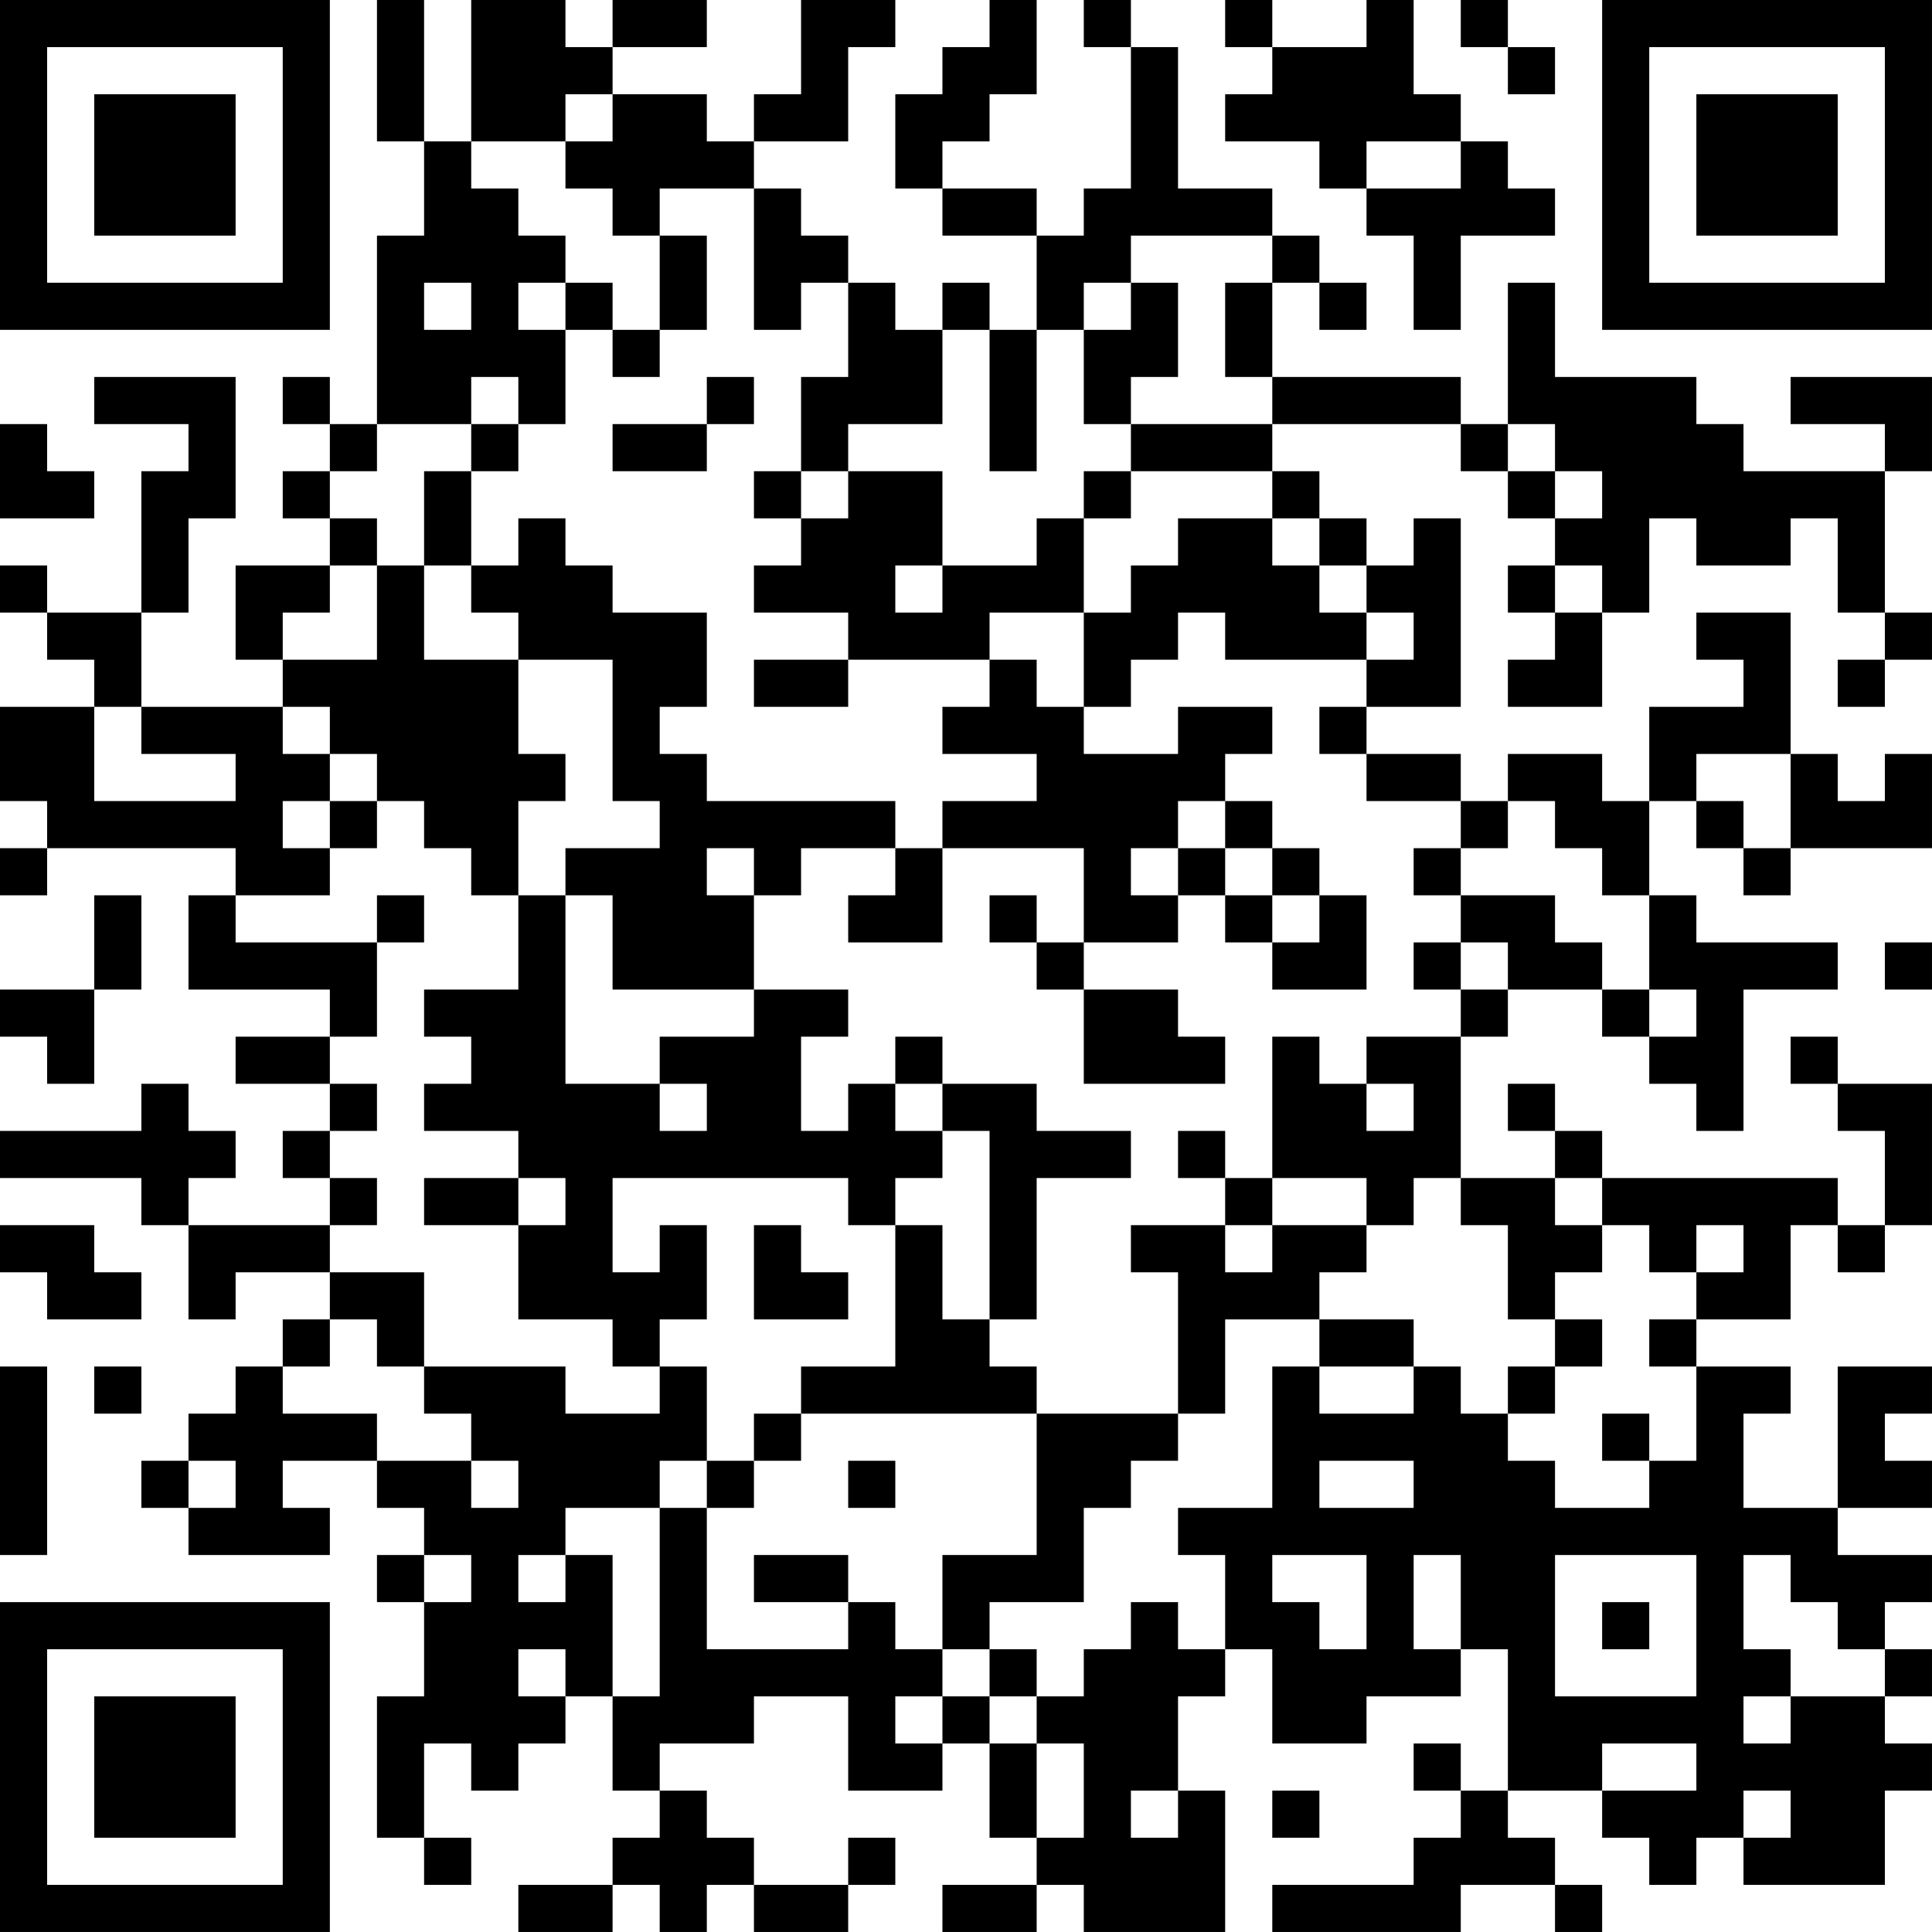 <?xml version="1.0" encoding="UTF-8"?>
<svg xmlns="http://www.w3.org/2000/svg" version="1.1" width="200" height="200" viewBox="0 0 200 200"><rect x="0" y="0" width="200" height="200" fill="#ffffff"/><g transform="scale(4.878)"><g transform="translate(0,0)"><path fill-rule="evenodd" d="M8 0L8 3L9 3L9 5L8 5L8 9L7 9L7 8L6 8L6 9L7 9L7 10L6 10L6 11L7 11L7 12L5 12L5 14L6 14L6 15L3 15L3 13L4 13L4 11L5 11L5 8L2 8L2 9L4 9L4 10L3 10L3 13L1 13L1 12L0 12L0 13L1 13L1 14L2 14L2 15L0 15L0 17L1 17L1 18L0 18L0 19L1 19L1 18L5 18L5 19L4 19L4 21L7 21L7 22L5 22L5 23L7 23L7 24L6 24L6 25L7 25L7 26L4 26L4 25L5 25L5 24L4 24L4 23L3 23L3 24L0 24L0 25L3 25L3 26L4 26L4 28L5 28L5 27L7 27L7 28L6 28L6 29L5 29L5 30L4 30L4 31L3 31L3 32L4 32L4 33L7 33L7 32L6 32L6 31L8 31L8 32L9 32L9 33L8 33L8 34L9 34L9 36L8 36L8 39L9 39L9 40L10 40L10 39L9 39L9 37L10 37L10 38L11 38L11 37L12 37L12 36L13 36L13 38L14 38L14 39L13 39L13 40L11 40L11 41L13 41L13 40L14 40L14 41L15 41L15 40L16 40L16 41L18 41L18 40L19 40L19 39L18 39L18 40L16 40L16 39L15 39L15 38L14 38L14 37L16 37L16 36L18 36L18 38L20 38L20 37L21 37L21 39L22 39L22 40L20 40L20 41L22 41L22 40L23 40L23 41L26 41L26 38L25 38L25 36L26 36L26 35L27 35L27 37L29 37L29 36L31 36L31 35L32 35L32 38L31 38L31 37L30 37L30 38L31 38L31 39L30 39L30 40L27 40L27 41L31 41L31 40L33 40L33 41L34 41L34 40L33 40L33 39L32 39L32 38L34 38L34 39L35 39L35 40L36 40L36 39L37 39L37 40L40 40L40 38L41 38L41 37L40 37L40 36L41 36L41 35L40 35L40 34L41 34L41 33L39 33L39 32L41 32L41 31L40 31L40 30L41 30L41 29L39 29L39 32L37 32L37 30L38 30L38 29L36 29L36 28L38 28L38 26L39 26L39 27L40 27L40 26L41 26L41 23L39 23L39 22L38 22L38 23L39 23L39 24L40 24L40 26L39 26L39 25L34 25L34 24L33 24L33 23L32 23L32 24L33 24L33 25L31 25L31 22L32 22L32 21L34 21L34 22L35 22L35 23L36 23L36 24L37 24L37 21L39 21L39 20L36 20L36 19L35 19L35 17L36 17L36 18L37 18L37 19L38 19L38 18L41 18L41 16L40 16L40 17L39 17L39 16L38 16L38 13L36 13L36 14L37 14L37 15L35 15L35 17L34 17L34 16L32 16L32 17L31 17L31 16L29 16L29 15L31 15L31 11L30 11L30 12L29 12L29 11L28 11L28 10L27 10L27 9L31 9L31 10L32 10L32 11L33 11L33 12L32 12L32 13L33 13L33 14L32 14L32 15L34 15L34 13L35 13L35 11L36 11L36 12L38 12L38 11L39 11L39 13L40 13L40 14L39 14L39 15L40 15L40 14L41 14L41 13L40 13L40 10L41 10L41 8L38 8L38 9L40 9L40 10L37 10L37 9L36 9L36 8L33 8L33 6L32 6L32 9L31 9L31 8L27 8L27 6L28 6L28 7L29 7L29 6L28 6L28 5L27 5L27 4L25 4L25 1L24 1L24 0L23 0L23 1L24 1L24 4L23 4L23 5L22 5L22 4L20 4L20 3L21 3L21 2L22 2L22 0L21 0L21 1L20 1L20 2L19 2L19 4L20 4L20 5L22 5L22 7L21 7L21 6L20 6L20 7L19 7L19 6L18 6L18 5L17 5L17 4L16 4L16 3L18 3L18 1L19 1L19 0L17 0L17 2L16 2L16 3L15 3L15 2L13 2L13 1L15 1L15 0L13 0L13 1L12 1L12 0L10 0L10 3L9 3L9 0ZM26 0L26 1L27 1L27 2L26 2L26 3L28 3L28 4L29 4L29 5L30 5L30 7L31 7L31 5L33 5L33 4L32 4L32 3L31 3L31 2L30 2L30 0L29 0L29 1L27 1L27 0ZM31 0L31 1L32 1L32 2L33 2L33 1L32 1L32 0ZM12 2L12 3L10 3L10 4L11 4L11 5L12 5L12 6L11 6L11 7L12 7L12 9L11 9L11 8L10 8L10 9L8 9L8 10L7 10L7 11L8 11L8 12L7 12L7 13L6 13L6 14L8 14L8 12L9 12L9 14L11 14L11 16L12 16L12 17L11 17L11 19L10 19L10 18L9 18L9 17L8 17L8 16L7 16L7 15L6 15L6 16L7 16L7 17L6 17L6 18L7 18L7 19L5 19L5 20L8 20L8 22L7 22L7 23L8 23L8 24L7 24L7 25L8 25L8 26L7 26L7 27L9 27L9 29L8 29L8 28L7 28L7 29L6 29L6 30L8 30L8 31L10 31L10 32L11 32L11 31L10 31L10 30L9 30L9 29L12 29L12 30L14 30L14 29L15 29L15 31L14 31L14 32L12 32L12 33L11 33L11 34L12 34L12 33L13 33L13 36L14 36L14 32L15 32L15 35L18 35L18 34L19 34L19 35L20 35L20 36L19 36L19 37L20 37L20 36L21 36L21 37L22 37L22 39L23 39L23 37L22 37L22 36L23 36L23 35L24 35L24 34L25 34L25 35L26 35L26 33L25 33L25 32L27 32L27 29L28 29L28 30L30 30L30 29L31 29L31 30L32 30L32 31L33 31L33 32L35 32L35 31L36 31L36 29L35 29L35 28L36 28L36 27L37 27L37 26L36 26L36 27L35 27L35 26L34 26L34 25L33 25L33 26L34 26L34 27L33 27L33 28L32 28L32 26L31 26L31 25L30 25L30 26L29 26L29 25L27 25L27 22L28 22L28 23L29 23L29 24L30 24L30 23L29 23L29 22L31 22L31 21L32 21L32 20L31 20L31 19L33 19L33 20L34 20L34 21L35 21L35 22L36 22L36 21L35 21L35 19L34 19L34 18L33 18L33 17L32 17L32 18L31 18L31 17L29 17L29 16L28 16L28 15L29 15L29 14L30 14L30 13L29 13L29 12L28 12L28 11L27 11L27 10L24 10L24 9L27 9L27 8L26 8L26 6L27 6L27 5L24 5L24 6L23 6L23 7L22 7L22 10L21 10L21 7L20 7L20 9L18 9L18 10L17 10L17 8L18 8L18 6L17 6L17 7L16 7L16 4L14 4L14 5L13 5L13 4L12 4L12 3L13 3L13 2ZM29 3L29 4L31 4L31 3ZM14 5L14 7L13 7L13 6L12 6L12 7L13 7L13 8L14 8L14 7L15 7L15 5ZM9 6L9 7L10 7L10 6ZM24 6L24 7L23 7L23 9L24 9L24 8L25 8L25 6ZM15 8L15 9L13 9L13 10L15 10L15 9L16 9L16 8ZM0 9L0 11L2 11L2 10L1 10L1 9ZM10 9L10 10L9 10L9 12L10 12L10 13L11 13L11 14L13 14L13 17L14 17L14 18L12 18L12 19L11 19L11 21L9 21L9 22L10 22L10 23L9 23L9 24L11 24L11 25L9 25L9 26L11 26L11 28L13 28L13 29L14 29L14 28L15 28L15 26L14 26L14 27L13 27L13 25L18 25L18 26L19 26L19 29L17 29L17 30L16 30L16 31L15 31L15 32L16 32L16 31L17 31L17 30L22 30L22 33L20 33L20 35L21 35L21 36L22 36L22 35L21 35L21 34L23 34L23 32L24 32L24 31L25 31L25 30L26 30L26 28L28 28L28 29L30 29L30 28L28 28L28 27L29 27L29 26L27 26L27 25L26 25L26 24L25 24L25 25L26 25L26 26L24 26L24 27L25 27L25 30L22 30L22 29L21 29L21 28L22 28L22 25L24 25L24 24L22 24L22 23L20 23L20 22L19 22L19 23L18 23L18 24L17 24L17 22L18 22L18 21L16 21L16 19L17 19L17 18L19 18L19 19L18 19L18 20L20 20L20 18L23 18L23 20L22 20L22 19L21 19L21 20L22 20L22 21L23 21L23 23L26 23L26 22L25 22L25 21L23 21L23 20L25 20L25 19L26 19L26 20L27 20L27 21L29 21L29 19L28 19L28 18L27 18L27 17L26 17L26 16L27 16L27 15L25 15L25 16L23 16L23 15L24 15L24 14L25 14L25 13L26 13L26 14L29 14L29 13L28 13L28 12L27 12L27 11L25 11L25 12L24 12L24 13L23 13L23 11L24 11L24 10L23 10L23 11L22 11L22 12L20 12L20 10L18 10L18 11L17 11L17 10L16 10L16 11L17 11L17 12L16 12L16 13L18 13L18 14L16 14L16 15L18 15L18 14L21 14L21 15L20 15L20 16L22 16L22 17L20 17L20 18L19 18L19 17L15 17L15 16L14 16L14 15L15 15L15 13L13 13L13 12L12 12L12 11L11 11L11 12L10 12L10 10L11 10L11 9ZM32 9L32 10L33 10L33 11L34 11L34 10L33 10L33 9ZM19 12L19 13L20 13L20 12ZM33 12L33 13L34 13L34 12ZM21 13L21 14L22 14L22 15L23 15L23 13ZM2 15L2 17L5 17L5 16L3 16L3 15ZM36 16L36 17L37 17L37 18L38 18L38 16ZM7 17L7 18L8 18L8 17ZM25 17L25 18L24 18L24 19L25 19L25 18L26 18L26 19L27 19L27 20L28 20L28 19L27 19L27 18L26 18L26 17ZM15 18L15 19L16 19L16 18ZM30 18L30 19L31 19L31 18ZM2 19L2 21L0 21L0 22L1 22L1 23L2 23L2 21L3 21L3 19ZM8 19L8 20L9 20L9 19ZM12 19L12 23L14 23L14 24L15 24L15 23L14 23L14 22L16 22L16 21L13 21L13 19ZM30 20L30 21L31 21L31 20ZM40 20L40 21L41 21L41 20ZM19 23L19 24L20 24L20 25L19 25L19 26L20 26L20 28L21 28L21 24L20 24L20 23ZM11 25L11 26L12 26L12 25ZM0 26L0 27L1 27L1 28L3 28L3 27L2 27L2 26ZM16 26L16 28L18 28L18 27L17 27L17 26ZM26 26L26 27L27 27L27 26ZM33 28L33 29L32 29L32 30L33 30L33 29L34 29L34 28ZM0 29L0 33L1 33L1 29ZM2 29L2 30L3 30L3 29ZM34 30L34 31L35 31L35 30ZM4 31L4 32L5 32L5 31ZM18 31L18 32L19 32L19 31ZM28 31L28 32L30 32L30 31ZM9 33L9 34L10 34L10 33ZM16 33L16 34L18 34L18 33ZM27 33L27 34L28 34L28 35L29 35L29 33ZM30 33L30 35L31 35L31 33ZM33 33L33 36L36 36L36 33ZM37 33L37 35L38 35L38 36L37 36L37 37L38 37L38 36L40 36L40 35L39 35L39 34L38 34L38 33ZM34 34L34 35L35 35L35 34ZM11 35L11 36L12 36L12 35ZM34 37L34 38L36 38L36 37ZM24 38L24 39L25 39L25 38ZM27 38L27 39L28 39L28 38ZM37 38L37 39L38 39L38 38ZM0 0L0 7L7 7L7 0ZM1 1L1 6L6 6L6 1ZM2 2L2 5L5 5L5 2ZM34 0L34 7L41 7L41 0ZM35 1L35 6L40 6L40 1ZM36 2L36 5L39 5L39 2ZM0 34L0 41L7 41L7 34ZM1 35L1 40L6 40L6 35ZM2 36L2 39L5 39L5 36Z" fill="#000000"/></g></g></svg>
